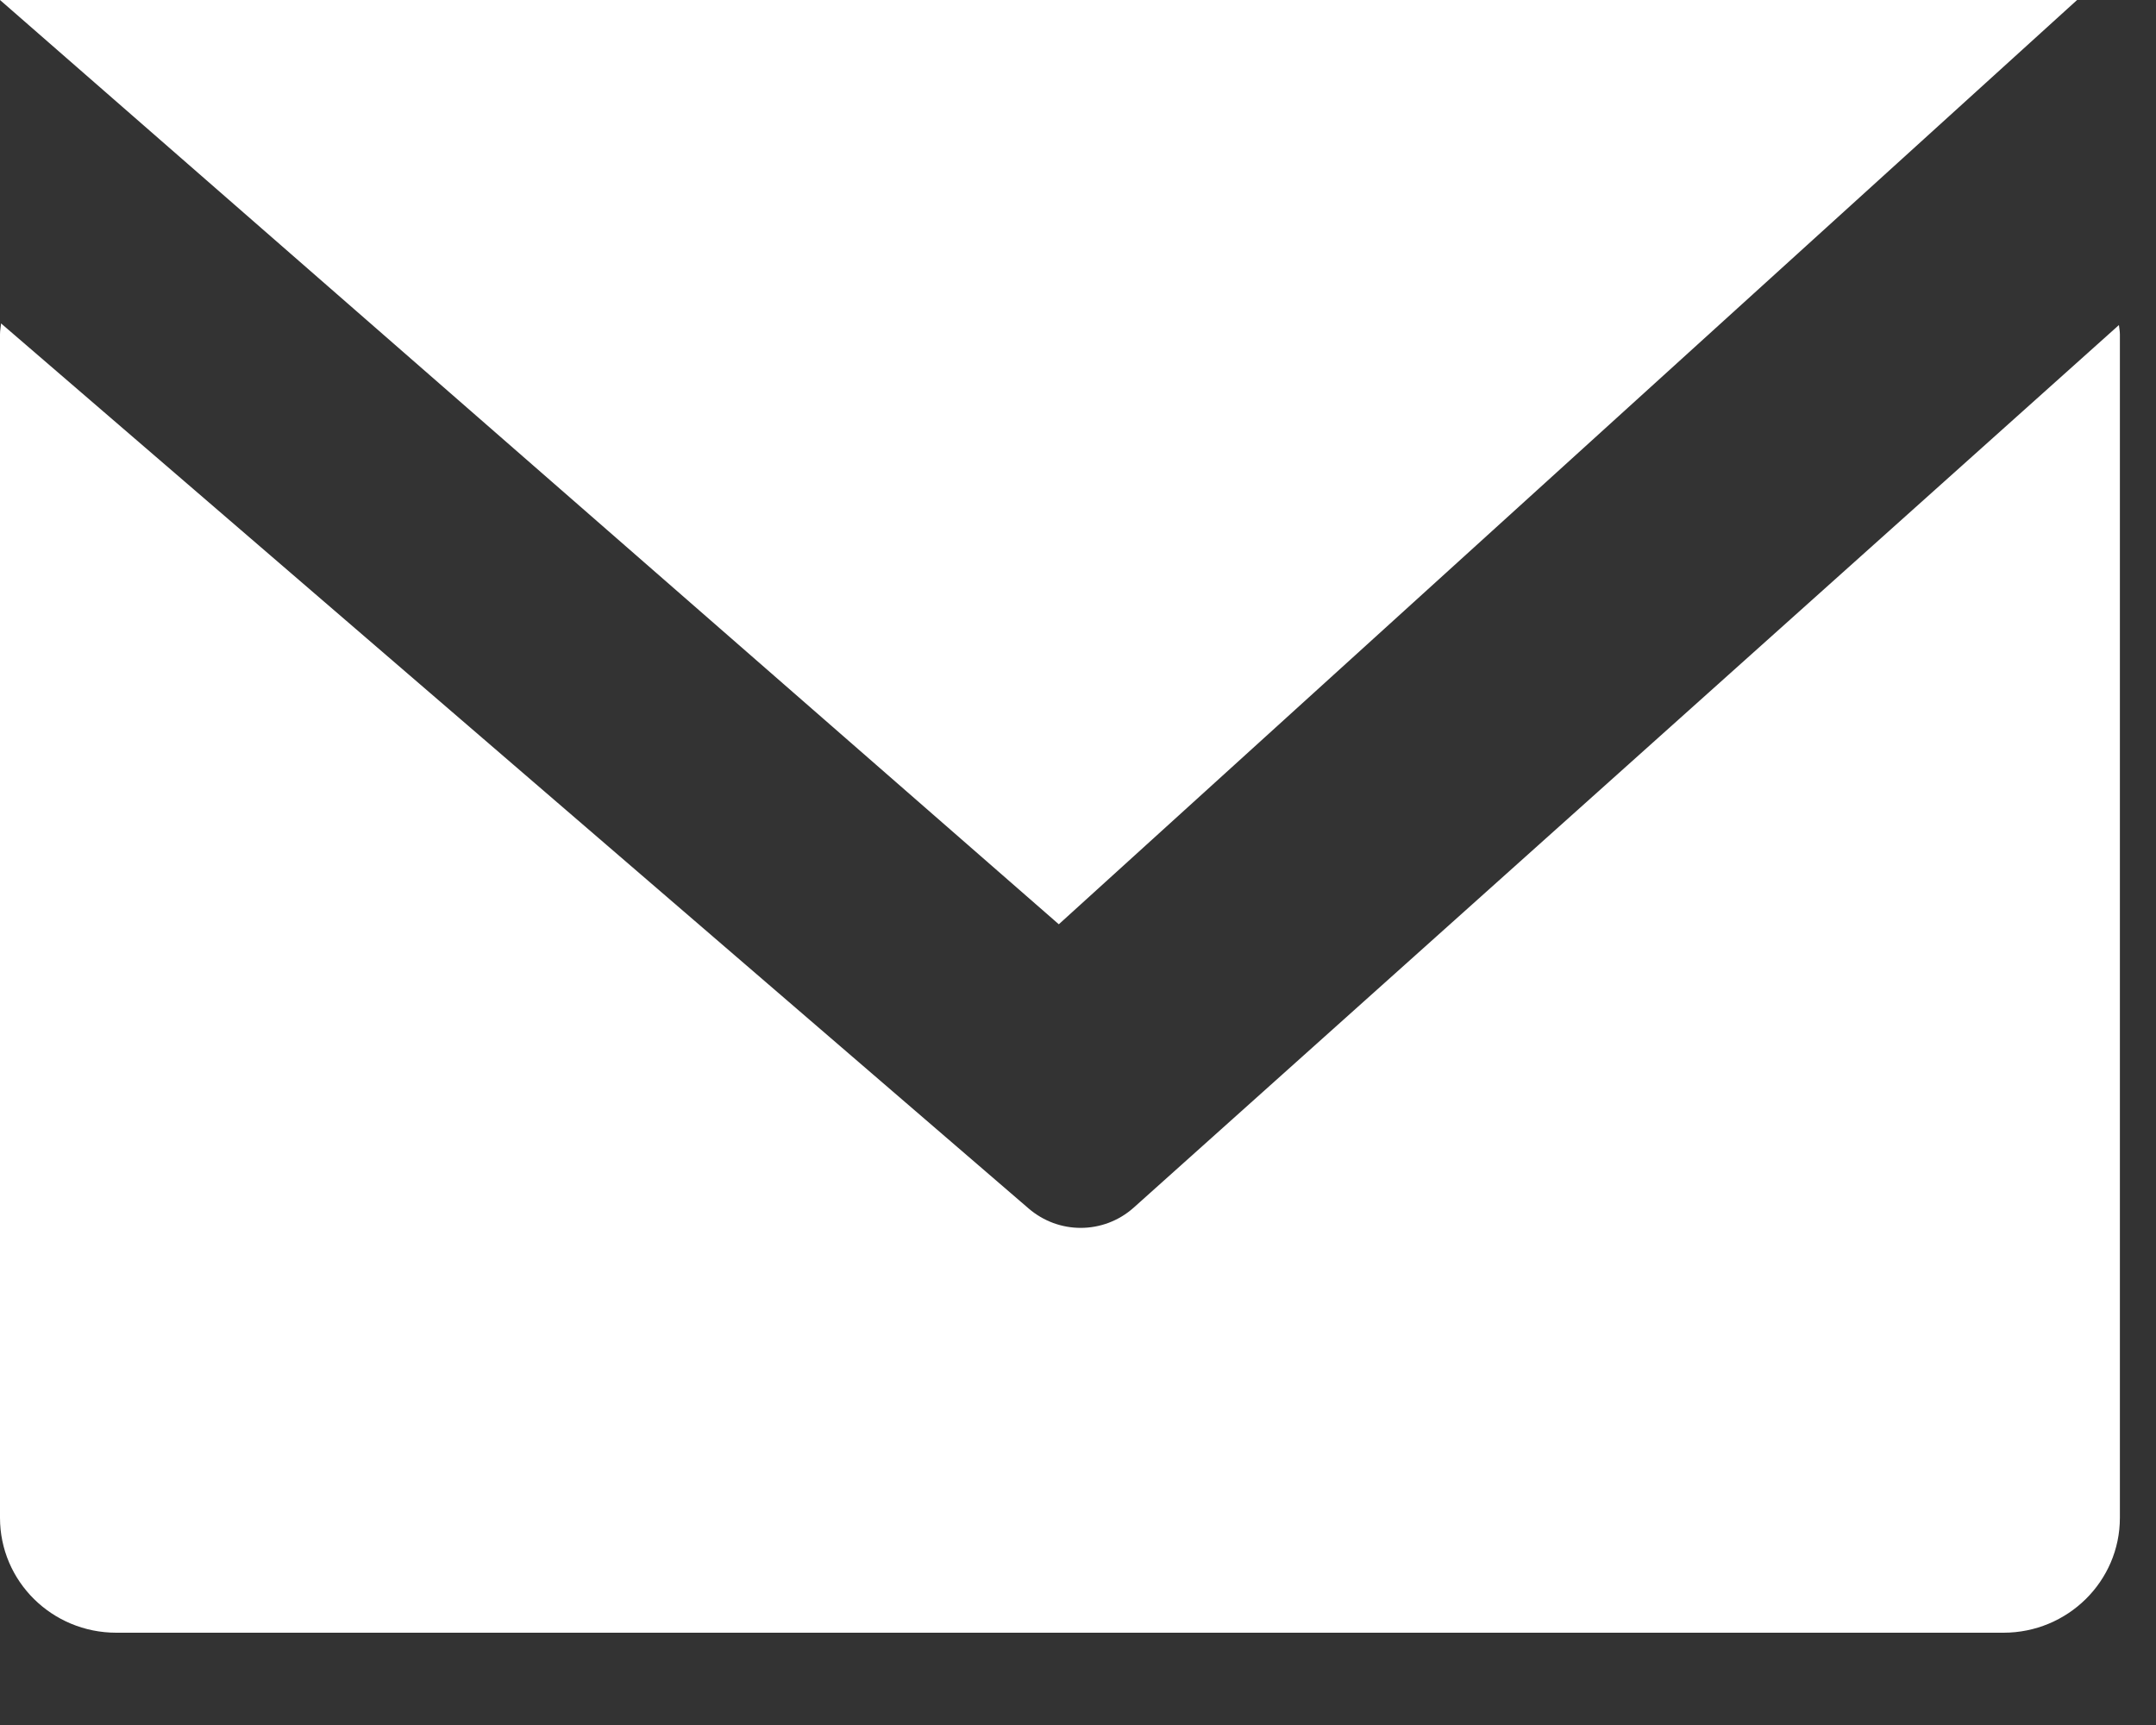 <?xml version="1.0" encoding="UTF-8"?>
<svg width="20px" height="16px" viewBox="0 0 20 16" version="1.1" xmlns="http://www.w3.org/2000/svg" xmlns:xlink="http://www.w3.org/1999/xlink">
    <rect x="0" y="0" width="20" height="16" fill="#333333" stroke="none"/>
    <title>mailing-list</title>
    <g id="Page-1" stroke="none" stroke-width="1" fill="none" fill-rule="evenodd">
        <g id="desktop_footer_1" transform="translate(-687, -875)" fill="#FFFFFF">
            <g id="Group-7" transform="translate(659, 855)">
                <g id="mailing-list" transform="translate(28, 20)">
                    <polygon id="Fill-1" points="1.61115565e-12 -3.49942297e-12 9.822 8.573 19.268 -3.49942297e-12"></polygon>
                    <path d="M10.025,11.389 C9.853,11.389 9.682,11.329 9.543,11.21 L0.01,3 C0.007,3.034 -3.5846881e-12,3.066 -3.5846881e-12,3.101 L-3.5846881e-12,14.078 C-3.5846881e-12,14.667 0.482,15.144 1.079,15.144 L18.585,15.144 C19.181,15.144 19.665,14.667 19.665,14.078 L19.665,3.101 C19.665,3.071 19.659,3.044 19.656,3.015 L10.517,11.201 C10.377,11.326 10.201,11.389 10.025,11.389" id="Fill-2"></path>
                </g>
            </g>
        </g>
    </g>
</svg>
